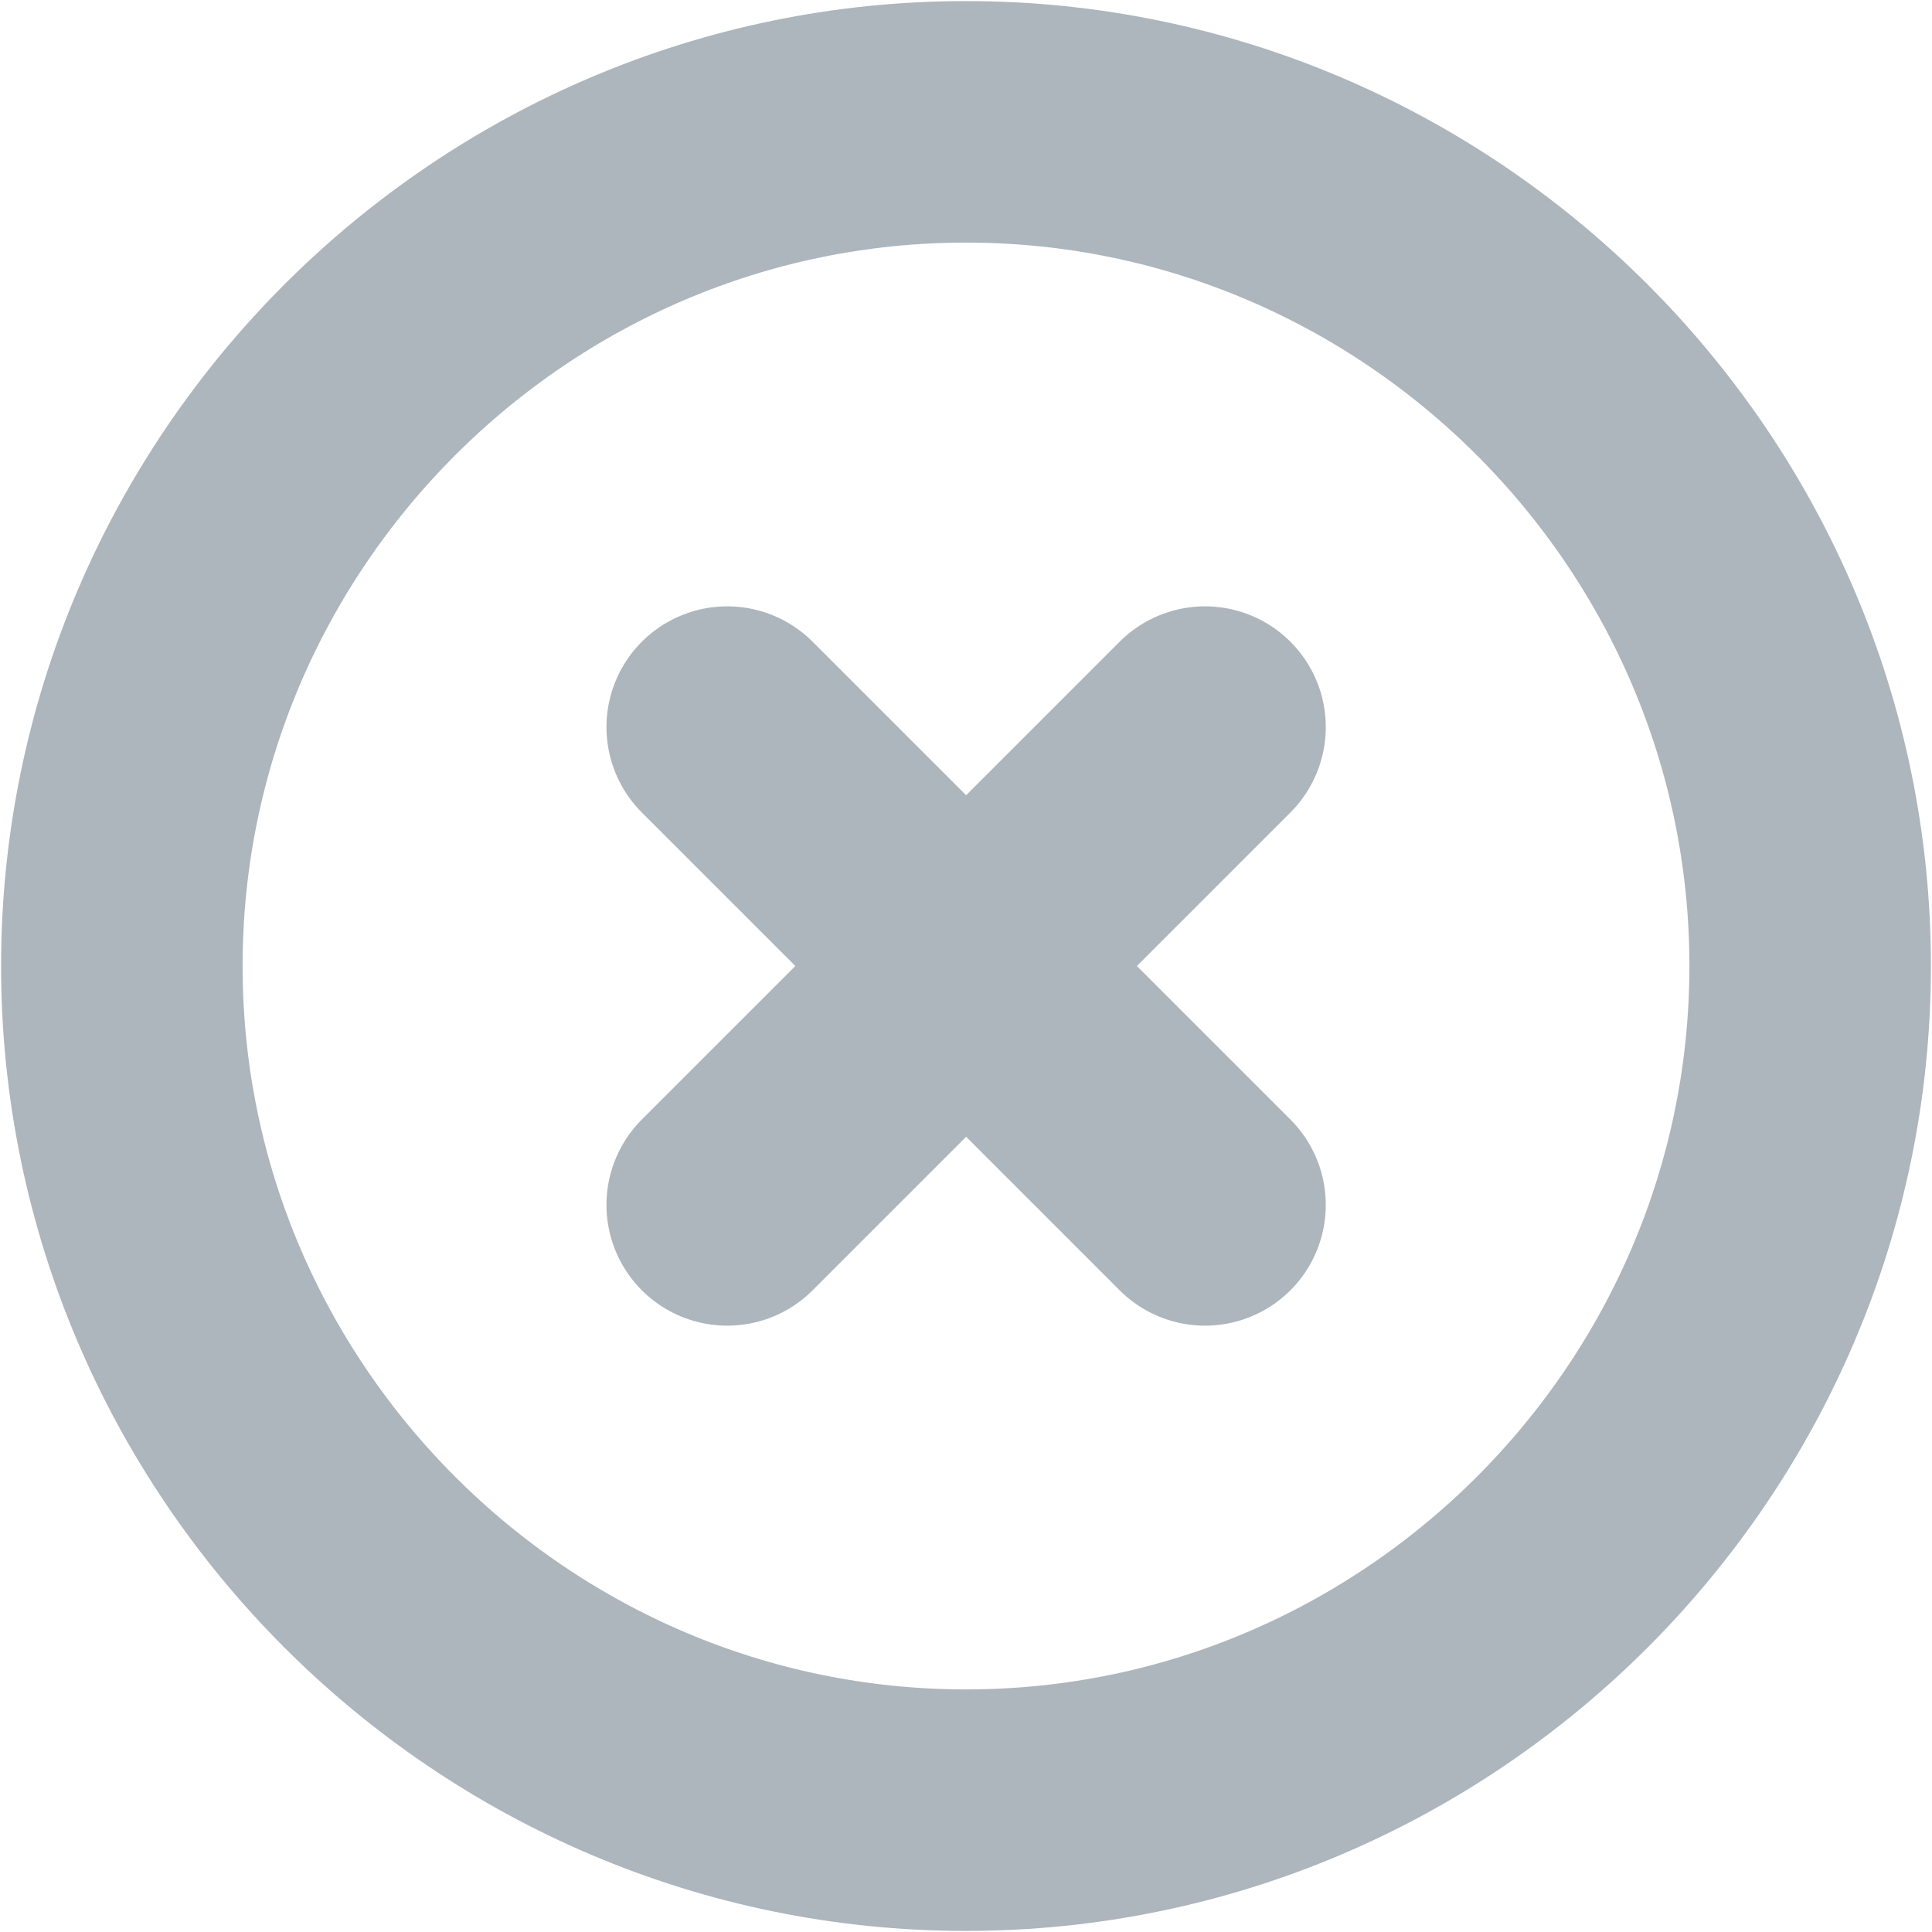 <svg width="32" height="32" viewBox="0 0 32 32" fill="none" xmlns="http://www.w3.org/2000/svg">
<path d="M16 29.982C23.69 29.982 29.982 23.69 29.982 16C29.982 8.31 23.69 2.018 16 2.018C8.31 2.018 2.018 8.31 2.018 16C2.018 23.69 8.31 29.982 16 29.982Z" stroke="#ADB5BD" stroke-width="4" stroke-linecap="round" stroke-linejoin="round"/>
<path d="M12.045 19.957L19.959 12.043" stroke="#ADB5BD" stroke-width="4" stroke-linecap="round" stroke-linejoin="round"/>
<path d="M19.959 19.957L12.045 12.043" stroke="#ADB5BD" stroke-width="4" stroke-linecap="round" stroke-linejoin="round"/>
</svg>
